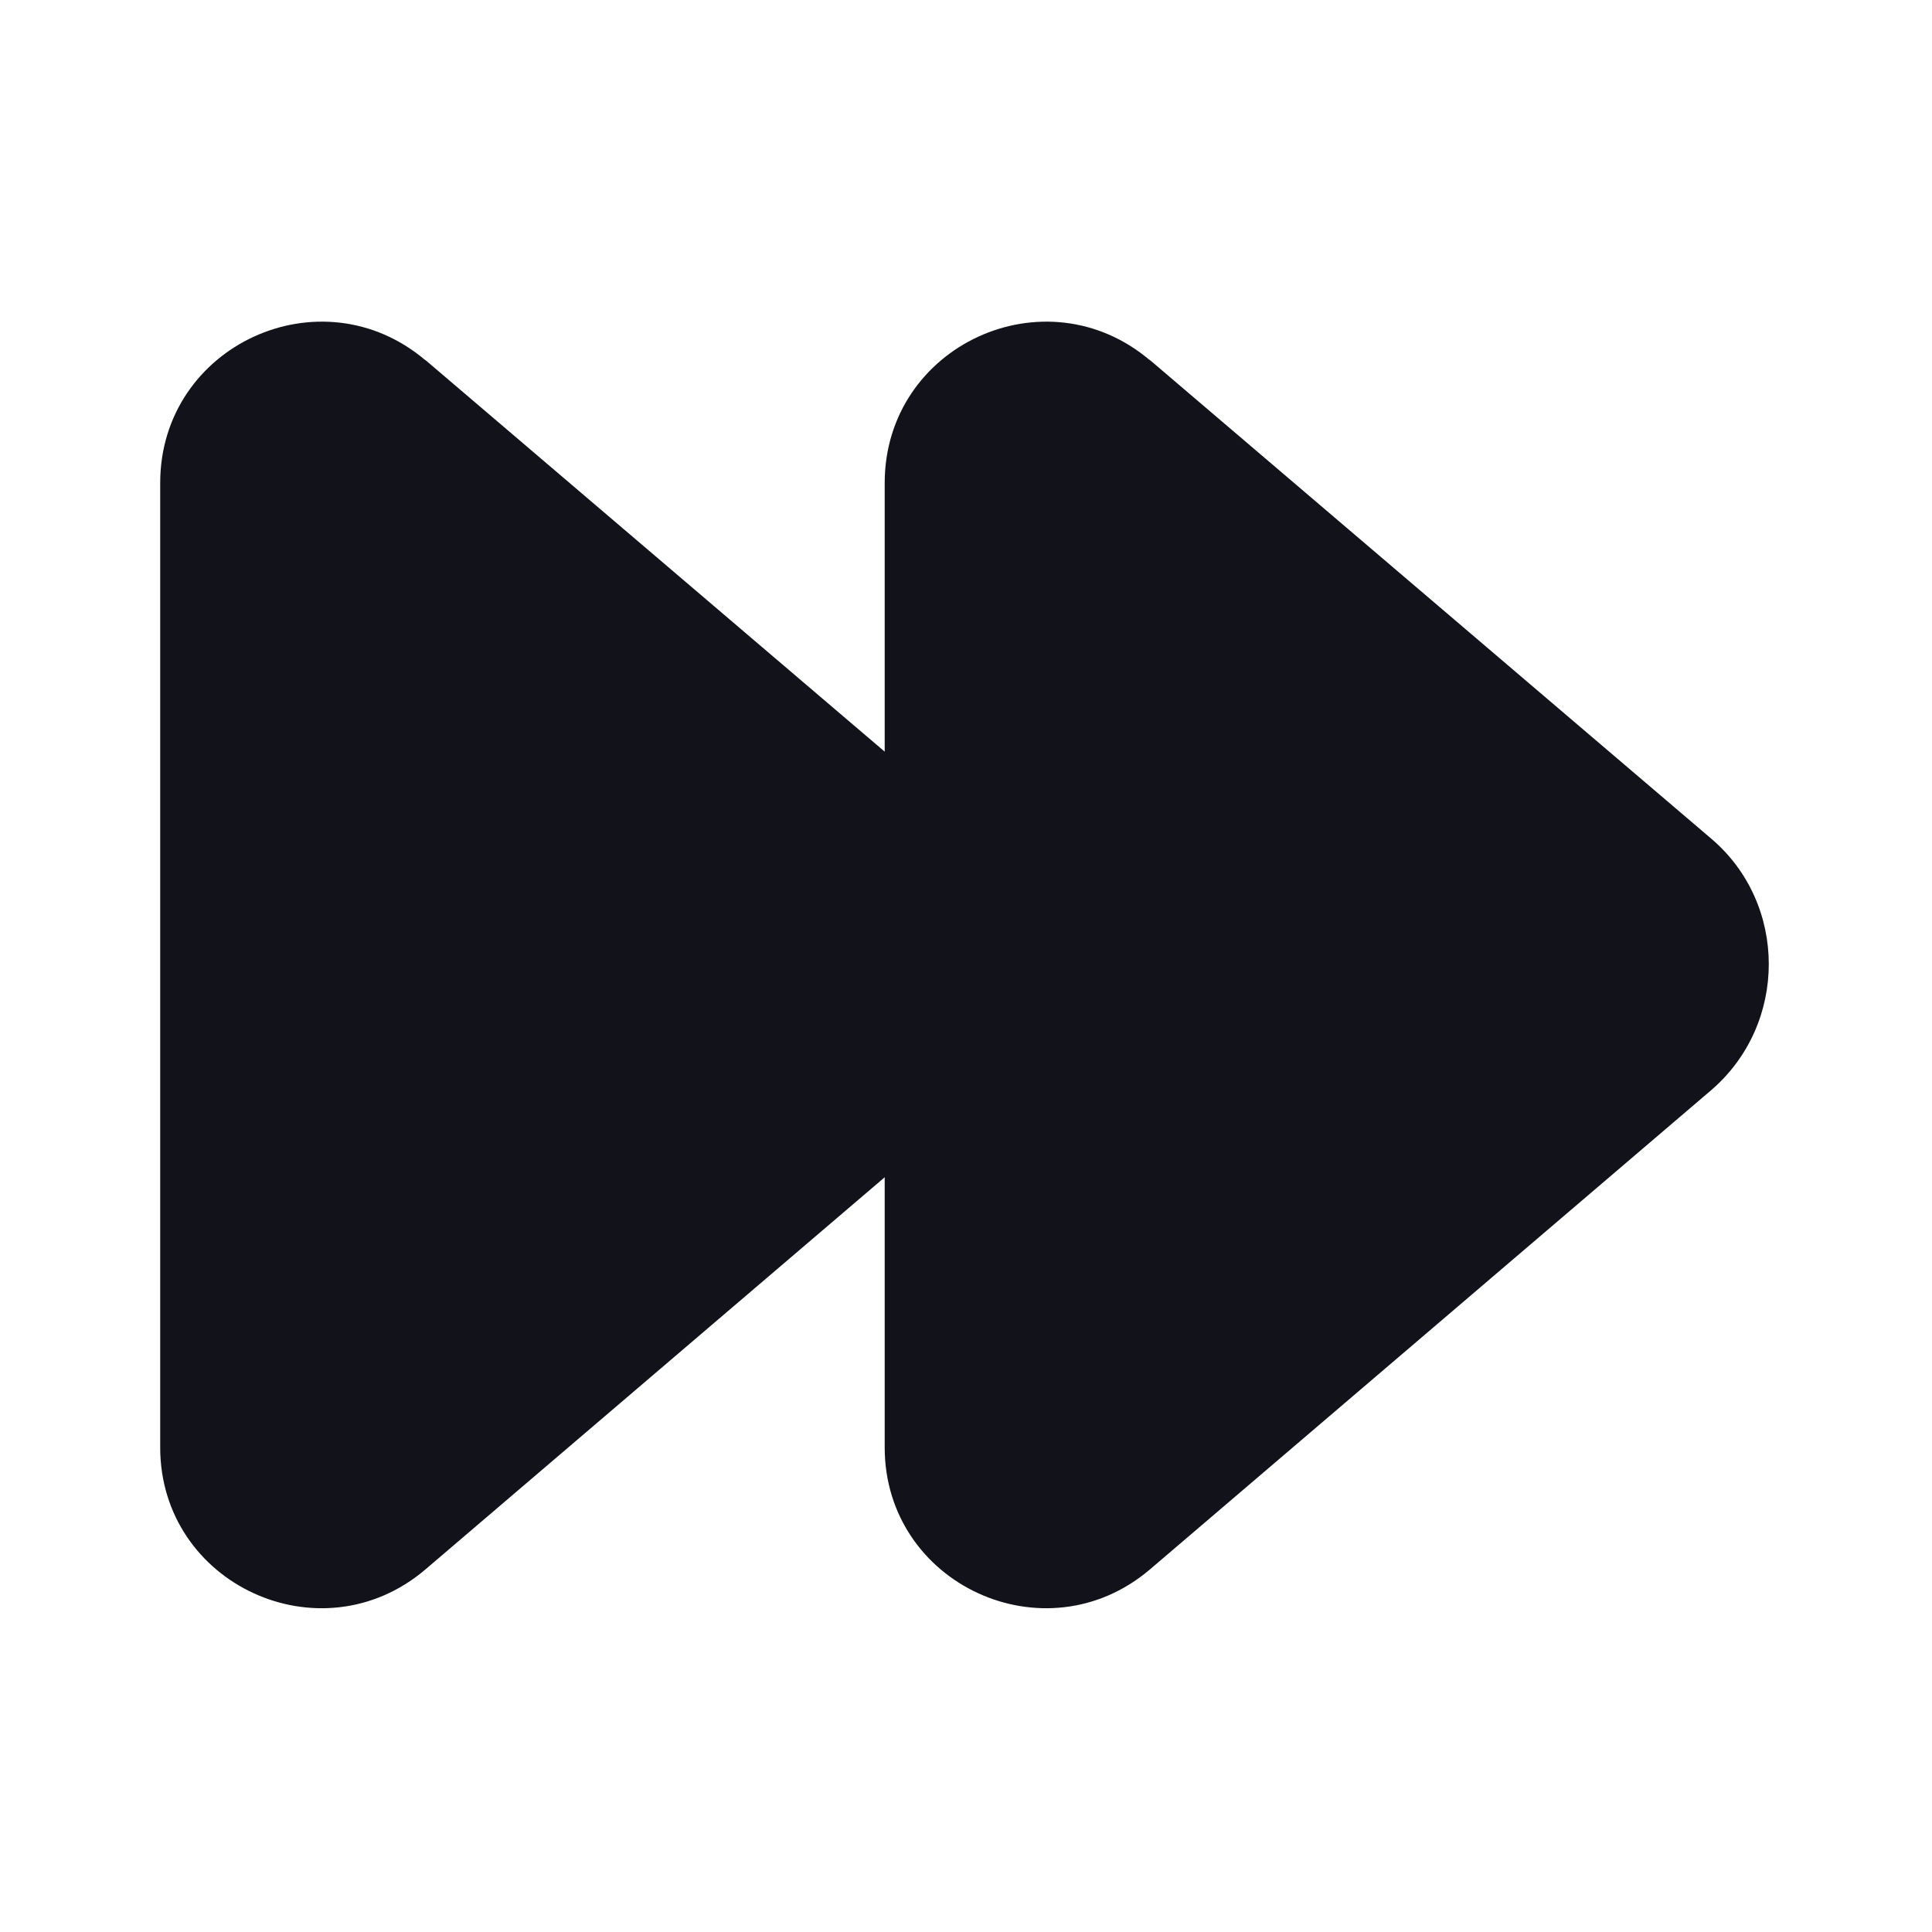 <svg viewBox="0 0 24 24" xmlns="http://www.w3.org/2000/svg"><g><g fill="#12131A"><path d="M5.29 4.48c-1.3-1.11-3.3-.19-3.3 1.52v11.98c0 1.7 1.99 2.62 3.29 1.52l6.98-5.96c.95-.82.95-2.31 0-3.12L5.27 4.46Z"/><path d="M14.29 4.48c-1.3-1.11-3.3-.19-3.3 1.52v11.98c0 1.7 1.99 2.62 3.29 1.52l6.98-5.96c.95-.82.95-2.31 0-3.12l-6.99-5.96Z"/></g></g></svg>